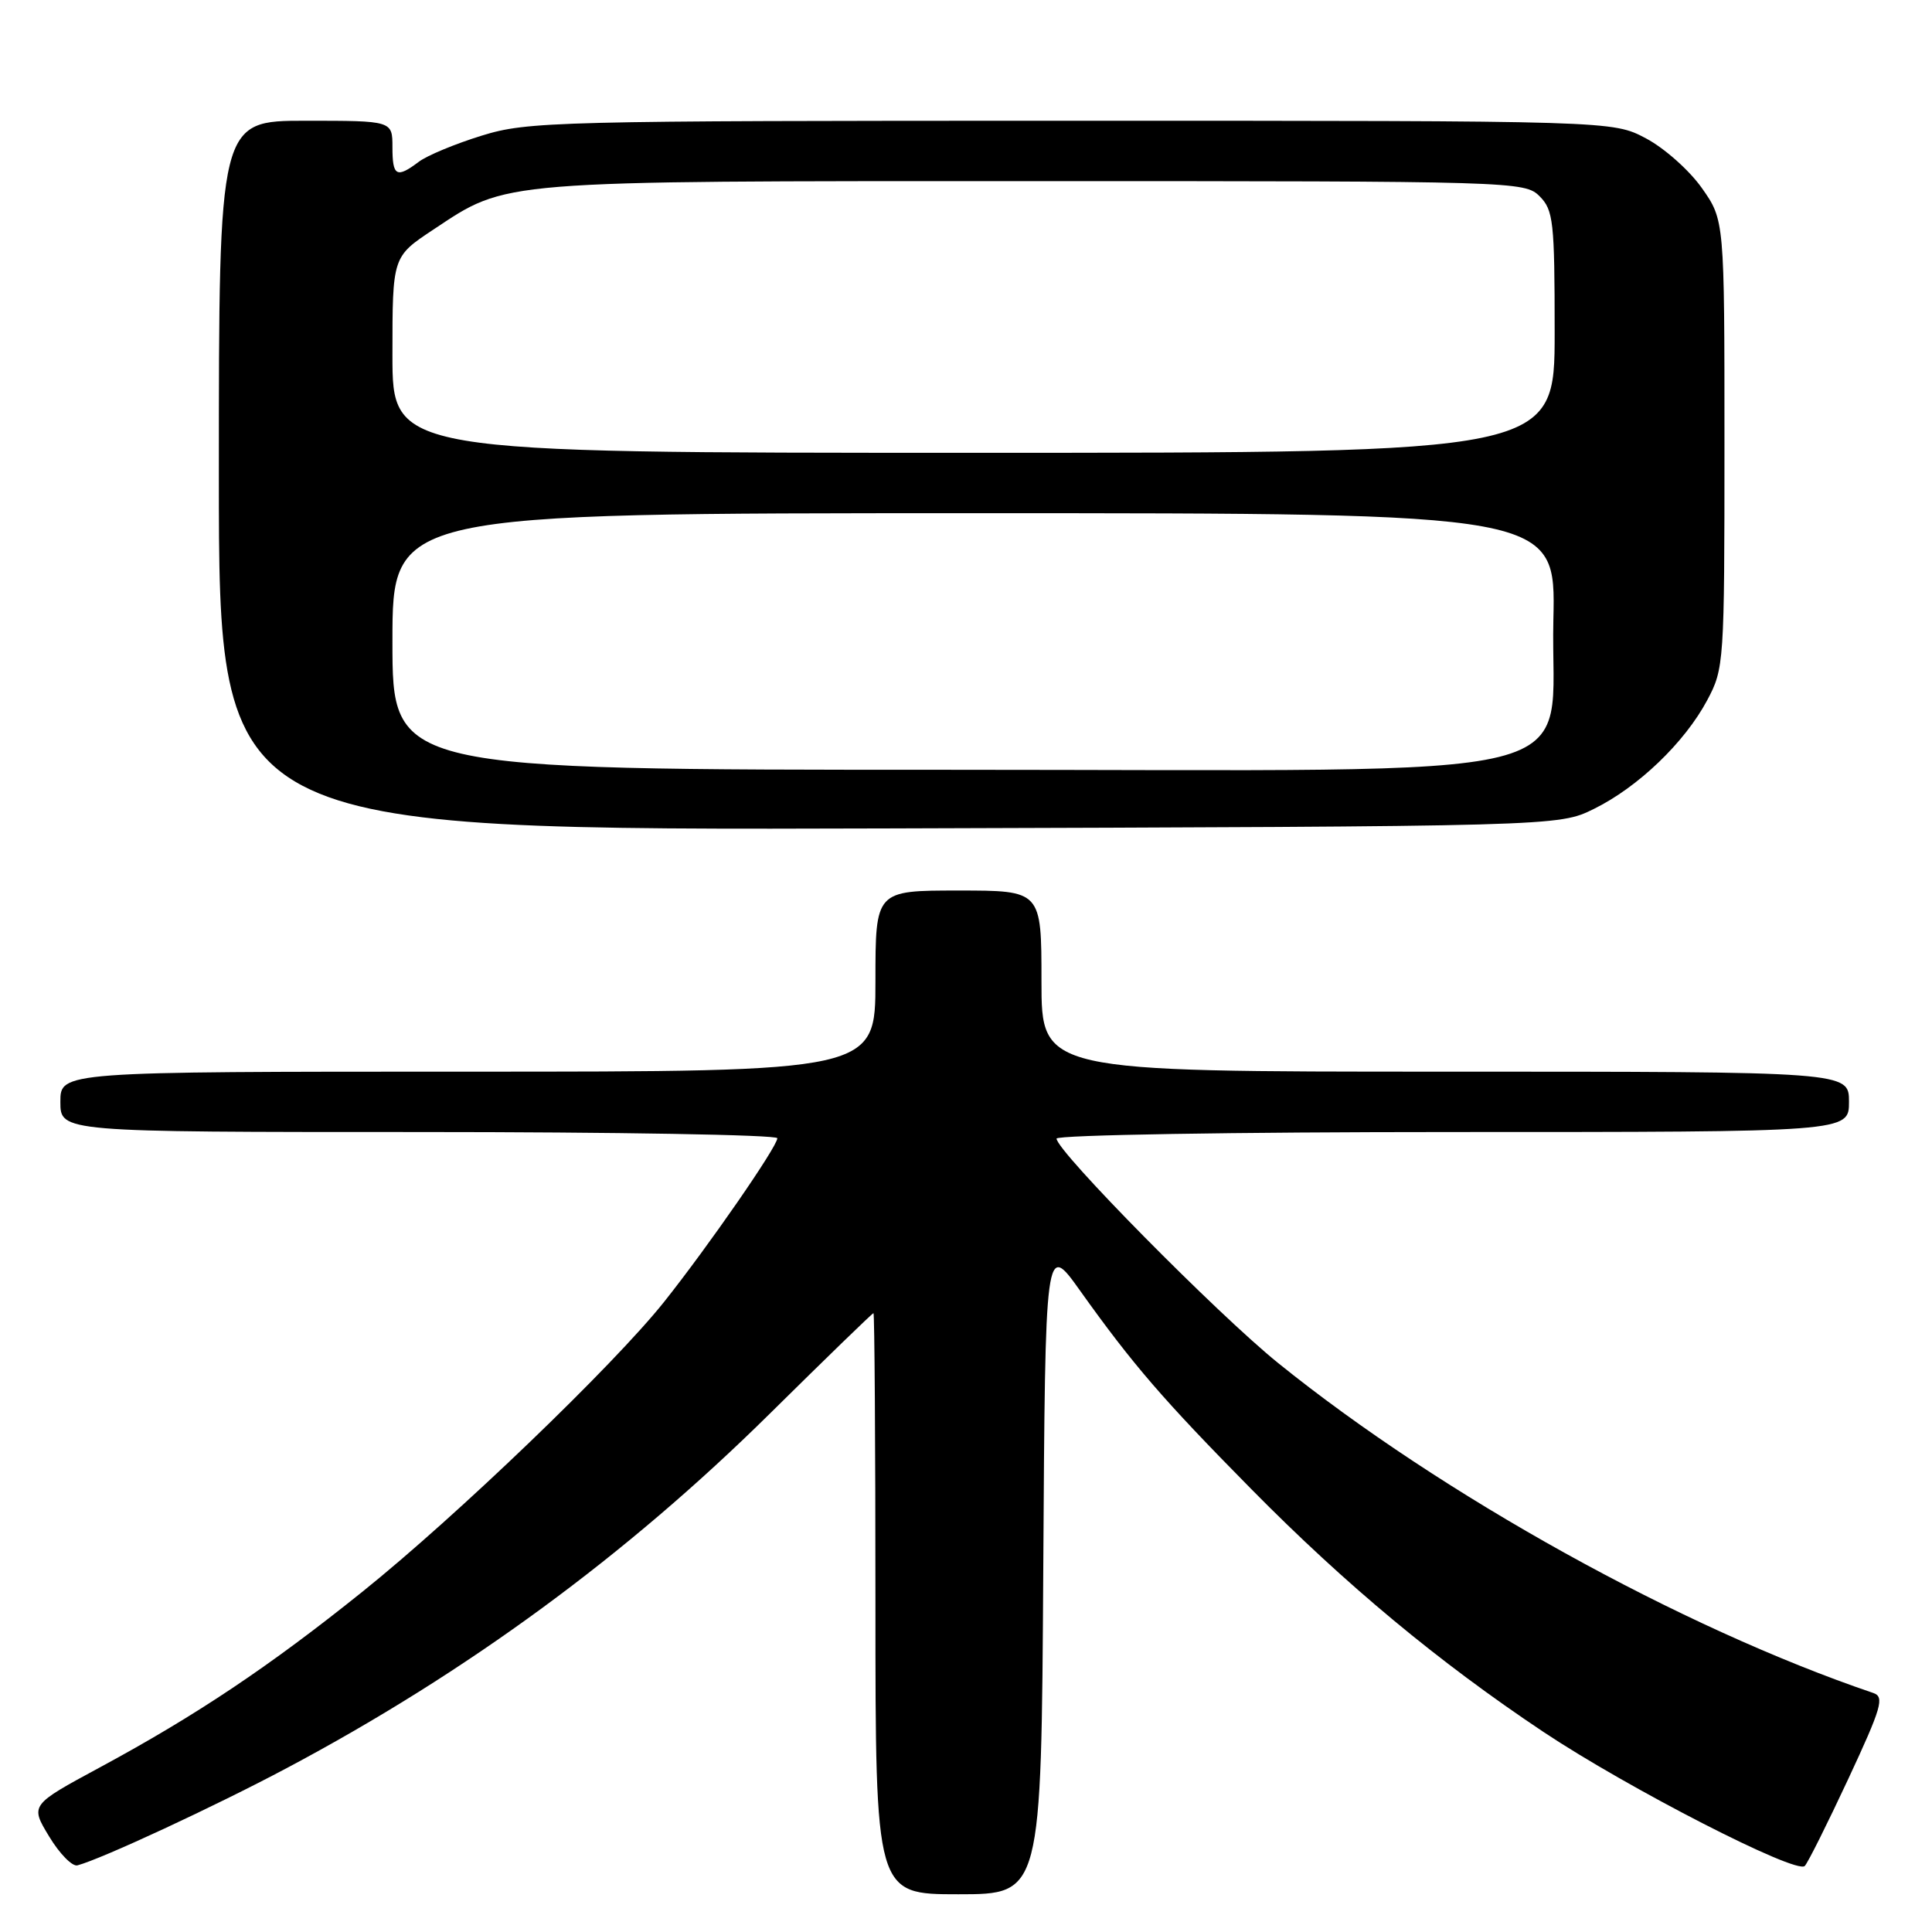 <?xml version="1.0" encoding="UTF-8" standalone="no"?>
<!DOCTYPE svg PUBLIC "-//W3C//DTD SVG 1.1//EN" "http://www.w3.org/Graphics/SVG/1.1/DTD/svg11.dtd" >
<svg xmlns="http://www.w3.org/2000/svg" xmlns:xlink="http://www.w3.org/1999/xlink" version="1.1" viewBox="0 0 256 256">
 <g >
 <path fill="currentColor"
d=" M 138.24 207.77 C 138.50 164.54 138.50 164.54 143.13 171.04 C 150.13 180.85 154.13 185.48 165.82 197.33 C 178.35 210.03 190.61 220.21 204.50 229.48 C 215.73 236.96 238.01 248.39 239.14 247.25 C 239.55 246.84 242.14 241.64 244.91 235.71 C 249.33 226.23 249.73 224.84 248.22 224.33 C 222.74 215.68 191.06 198.12 169.36 180.61 C 161.29 174.09 140.00 152.53 140.00 150.87 C 140.00 150.39 163.59 150.00 192.50 150.00 C 245.00 150.00 245.00 150.00 245.00 146.00 C 245.00 142.00 245.00 142.00 191.50 142.00 C 138.00 142.00 138.00 142.00 138.00 130.00 C 138.00 118.00 138.00 118.00 127.00 118.00 C 116.00 118.00 116.00 118.00 116.00 130.00 C 116.00 142.00 116.00 142.00 62.00 142.00 C 8.00 142.00 8.00 142.00 8.00 146.00 C 8.00 150.00 8.00 150.00 55.50 150.00 C 81.62 150.00 103.00 150.37 103.00 150.82 C 103.00 151.93 93.90 165.08 88.00 172.50 C 81.32 180.89 60.50 200.90 48.00 210.93 C 35.69 220.81 26.03 227.28 13.25 234.18 C 3.99 239.18 3.99 239.18 6.51 243.34 C 7.89 245.63 9.58 247.35 10.26 247.17 C 13.42 246.34 28.51 239.33 38.00 234.28 C 61.85 221.61 83.01 206.08 101.99 187.33 C 109.41 180.00 115.59 174.00 115.74 174.00 C 115.88 174.00 116.00 191.32 116.00 212.50 C 116.00 251.00 116.00 251.00 126.99 251.00 C 137.98 251.00 137.98 251.00 138.24 207.77 Z  M 211.19 107.19 C 217.06 104.30 223.22 98.39 226.21 92.79 C 228.45 88.60 228.50 87.84 228.50 58.84 C 228.50 29.17 228.50 29.17 225.50 24.91 C 223.85 22.57 220.52 19.61 218.09 18.33 C 213.69 16.00 213.69 16.00 141.95 16.00 C 73.43 16.00 69.92 16.09 63.84 17.97 C 60.34 19.05 56.58 20.61 55.49 21.44 C 52.54 23.66 52.00 23.36 52.00 19.50 C 52.00 16.00 52.00 16.00 40.50 16.00 C 29.00 16.00 29.00 16.00 29.00 63.02 C 29.00 110.03 29.00 110.03 117.75 109.77 C 206.50 109.50 206.50 109.50 211.19 107.19 Z  M 52.00 85.00 C 52.00 68.00 52.00 68.00 129.08 68.00 C 206.15 68.00 206.15 68.00 205.83 82.08 C 205.32 104.11 213.84 102.00 125.48 102.00 C 52.00 102.00 52.00 102.00 52.00 85.00 Z  M 52.00 47.01 C 52.00 34.02 52.00 34.02 57.38 30.45 C 67.32 23.85 65.48 24.00 137.16 24.00 C 200.67 24.00 202.04 24.04 204.00 26.00 C 205.83 27.83 206.00 29.33 206.00 44.00 C 206.00 60.00 206.00 60.00 129.00 60.00 C 52.00 60.00 52.00 60.00 52.00 47.01 Z "/>
</g>
</svg>